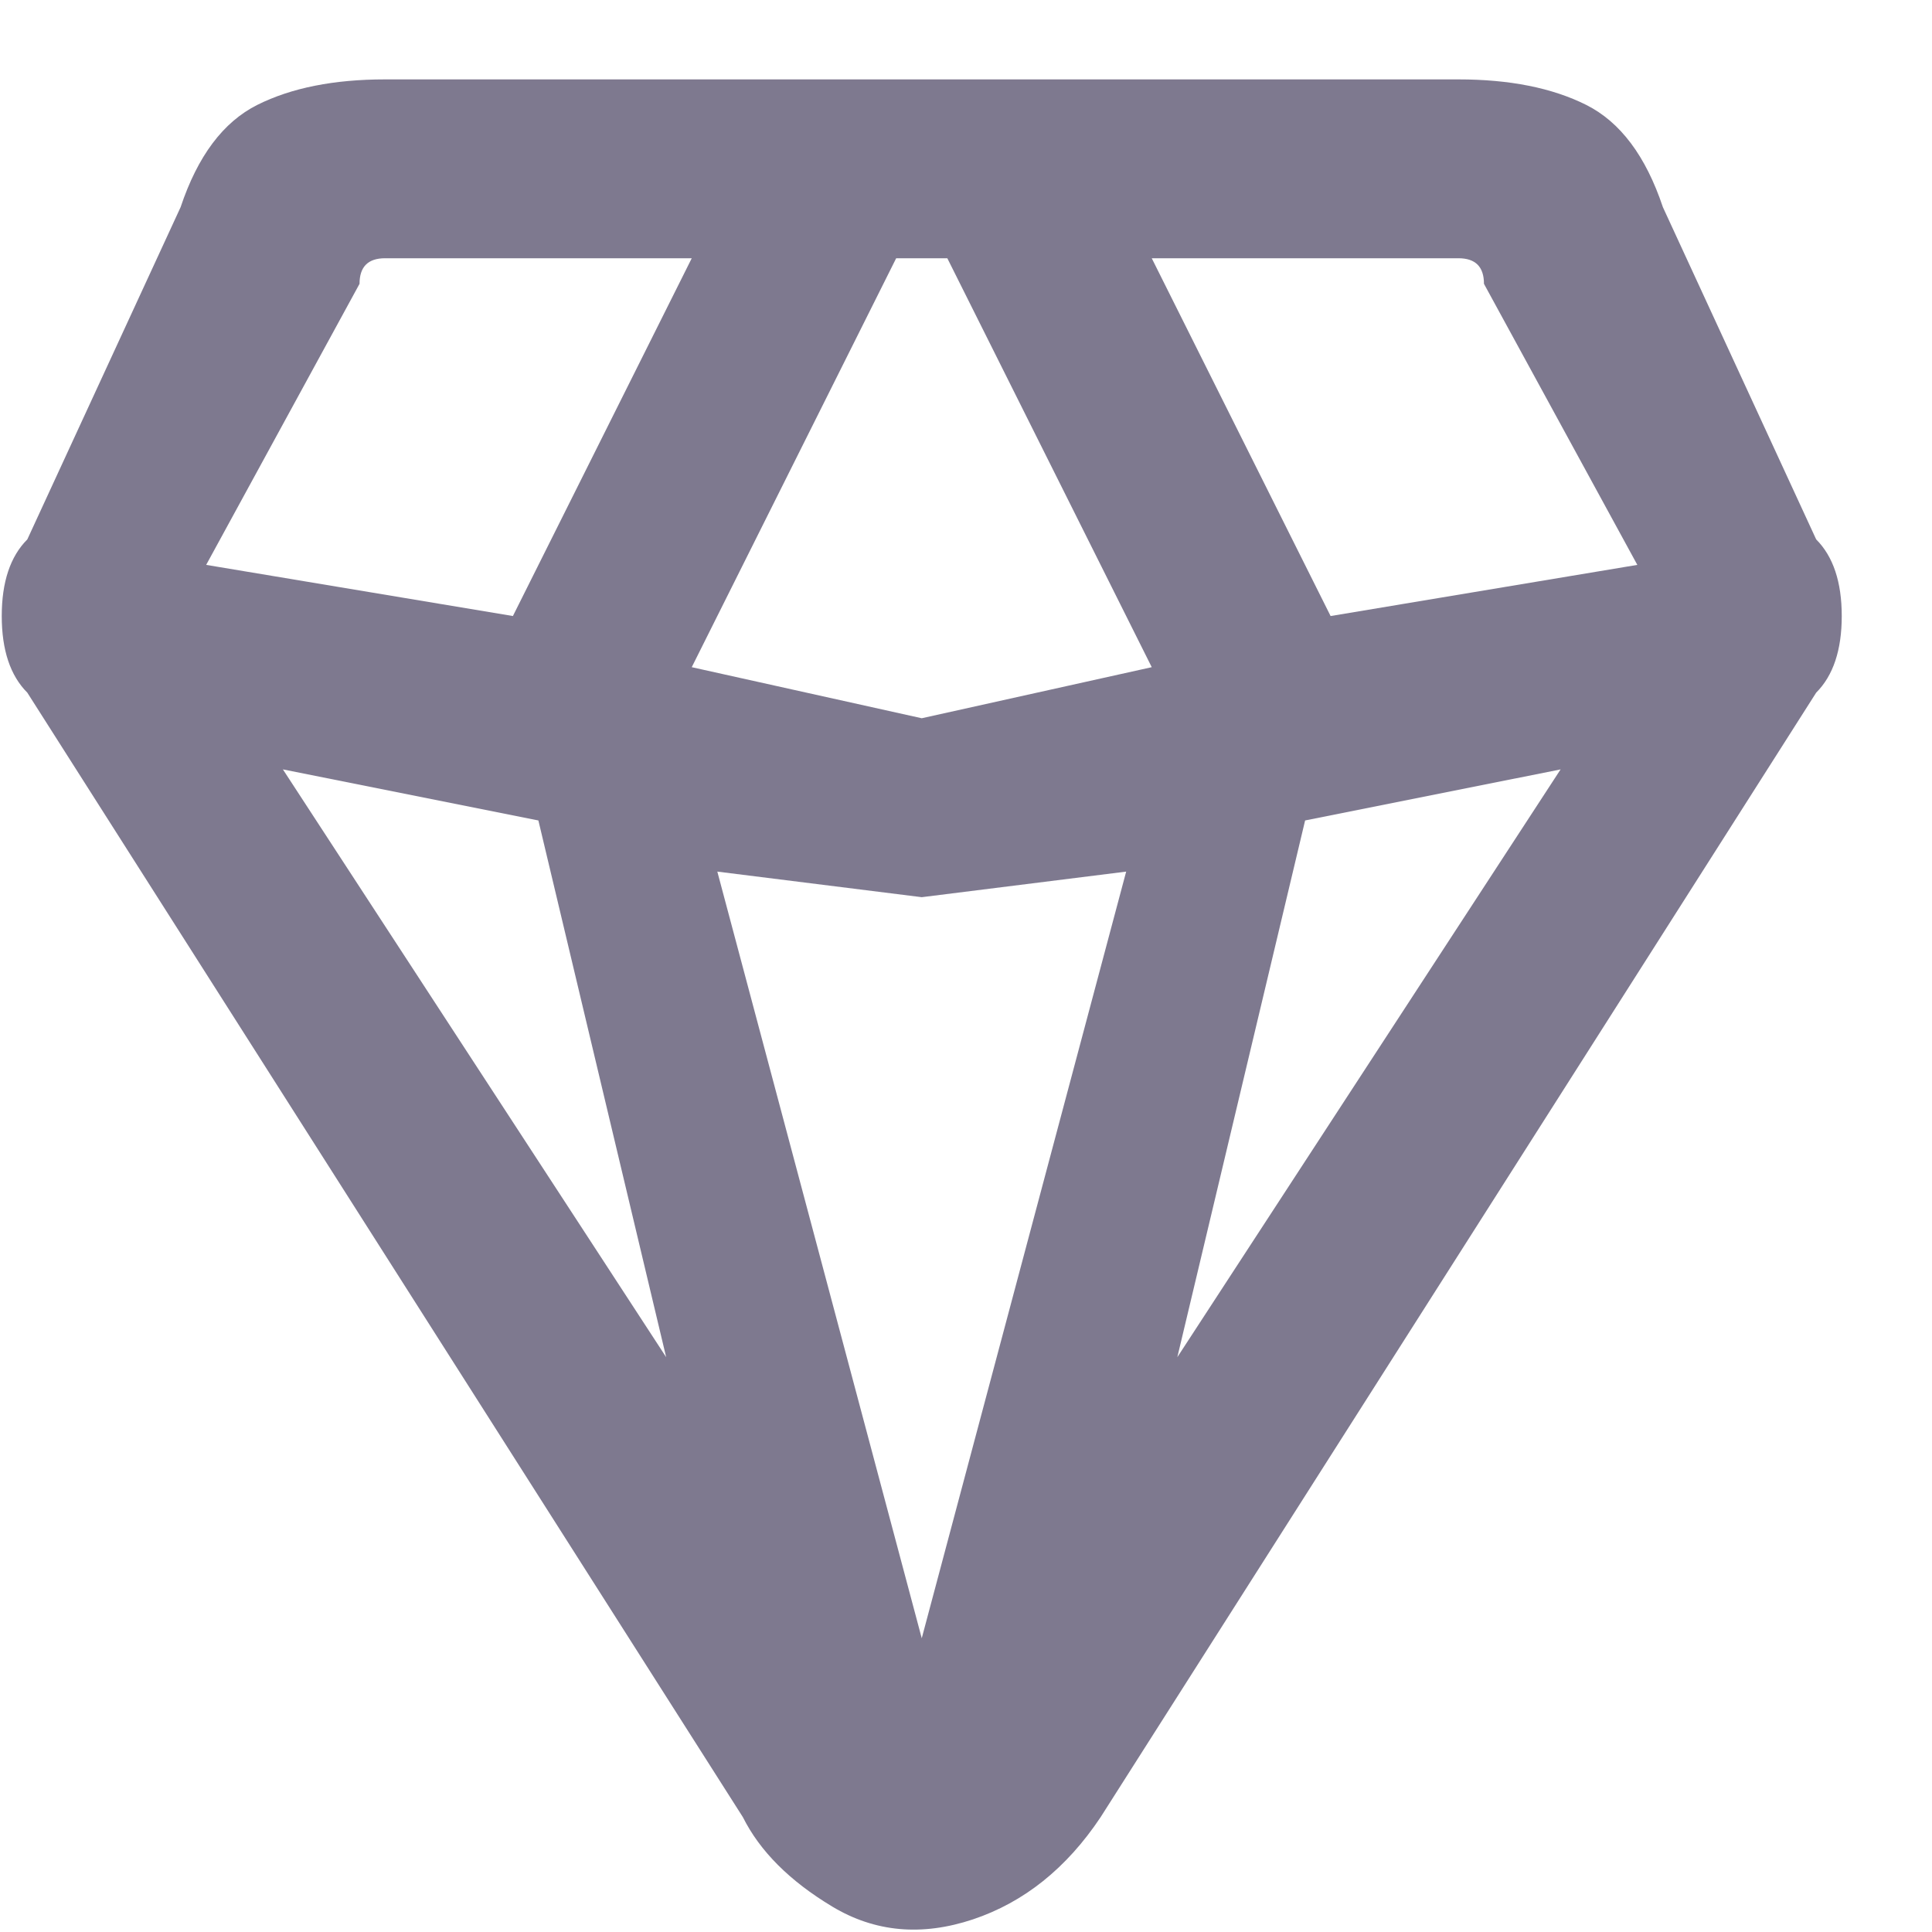 <svg width="21" height="21" viewBox="0 0 21 21" fill="none" xmlns="http://www.w3.org/2000/svg">
<path d="M10.297 2.807H9.741L7.519 7.252L10.019 7.807L12.519 7.252L10.297 2.807ZM12.519 2.807L14.463 6.696L17.797 6.14L16.13 3.085C16.13 2.9 16.038 2.807 15.852 2.807H12.519ZM12.797 14.752L16.963 8.363L14.186 8.918L12.797 14.752ZM12.241 9.474L10.019 9.752L7.797 9.474L10.019 17.807L12.241 9.474ZM7.519 2.807H4.186C4 2.807 3.908 2.9 3.908 3.085L2.241 6.14L5.575 6.696L7.519 2.807ZM7.241 14.752L5.852 8.918L3.075 8.363L7.241 14.752ZM0.297 7.529C0.112 7.344 0.019 7.066 0.019 6.696C0.019 6.326 0.112 6.048 0.297 5.863L1.963 2.252C2.149 1.696 2.426 1.326 2.797 1.14C3.167 0.955 3.63 0.863 4.186 0.863H15.852C16.408 0.863 16.871 0.955 17.241 1.14C17.612 1.326 17.889 1.696 18.075 2.252L19.741 5.863C19.926 6.048 20.019 6.326 20.019 6.696C20.019 7.066 19.926 7.344 19.741 7.529L11.963 19.752C11.593 20.307 11.13 20.677 10.575 20.863C10.019 21.048 9.51 21.002 9.047 20.724C8.584 20.446 8.26 20.122 8.075 19.752L0.297 7.529Z" fill="#7E798F"/>
</svg>
